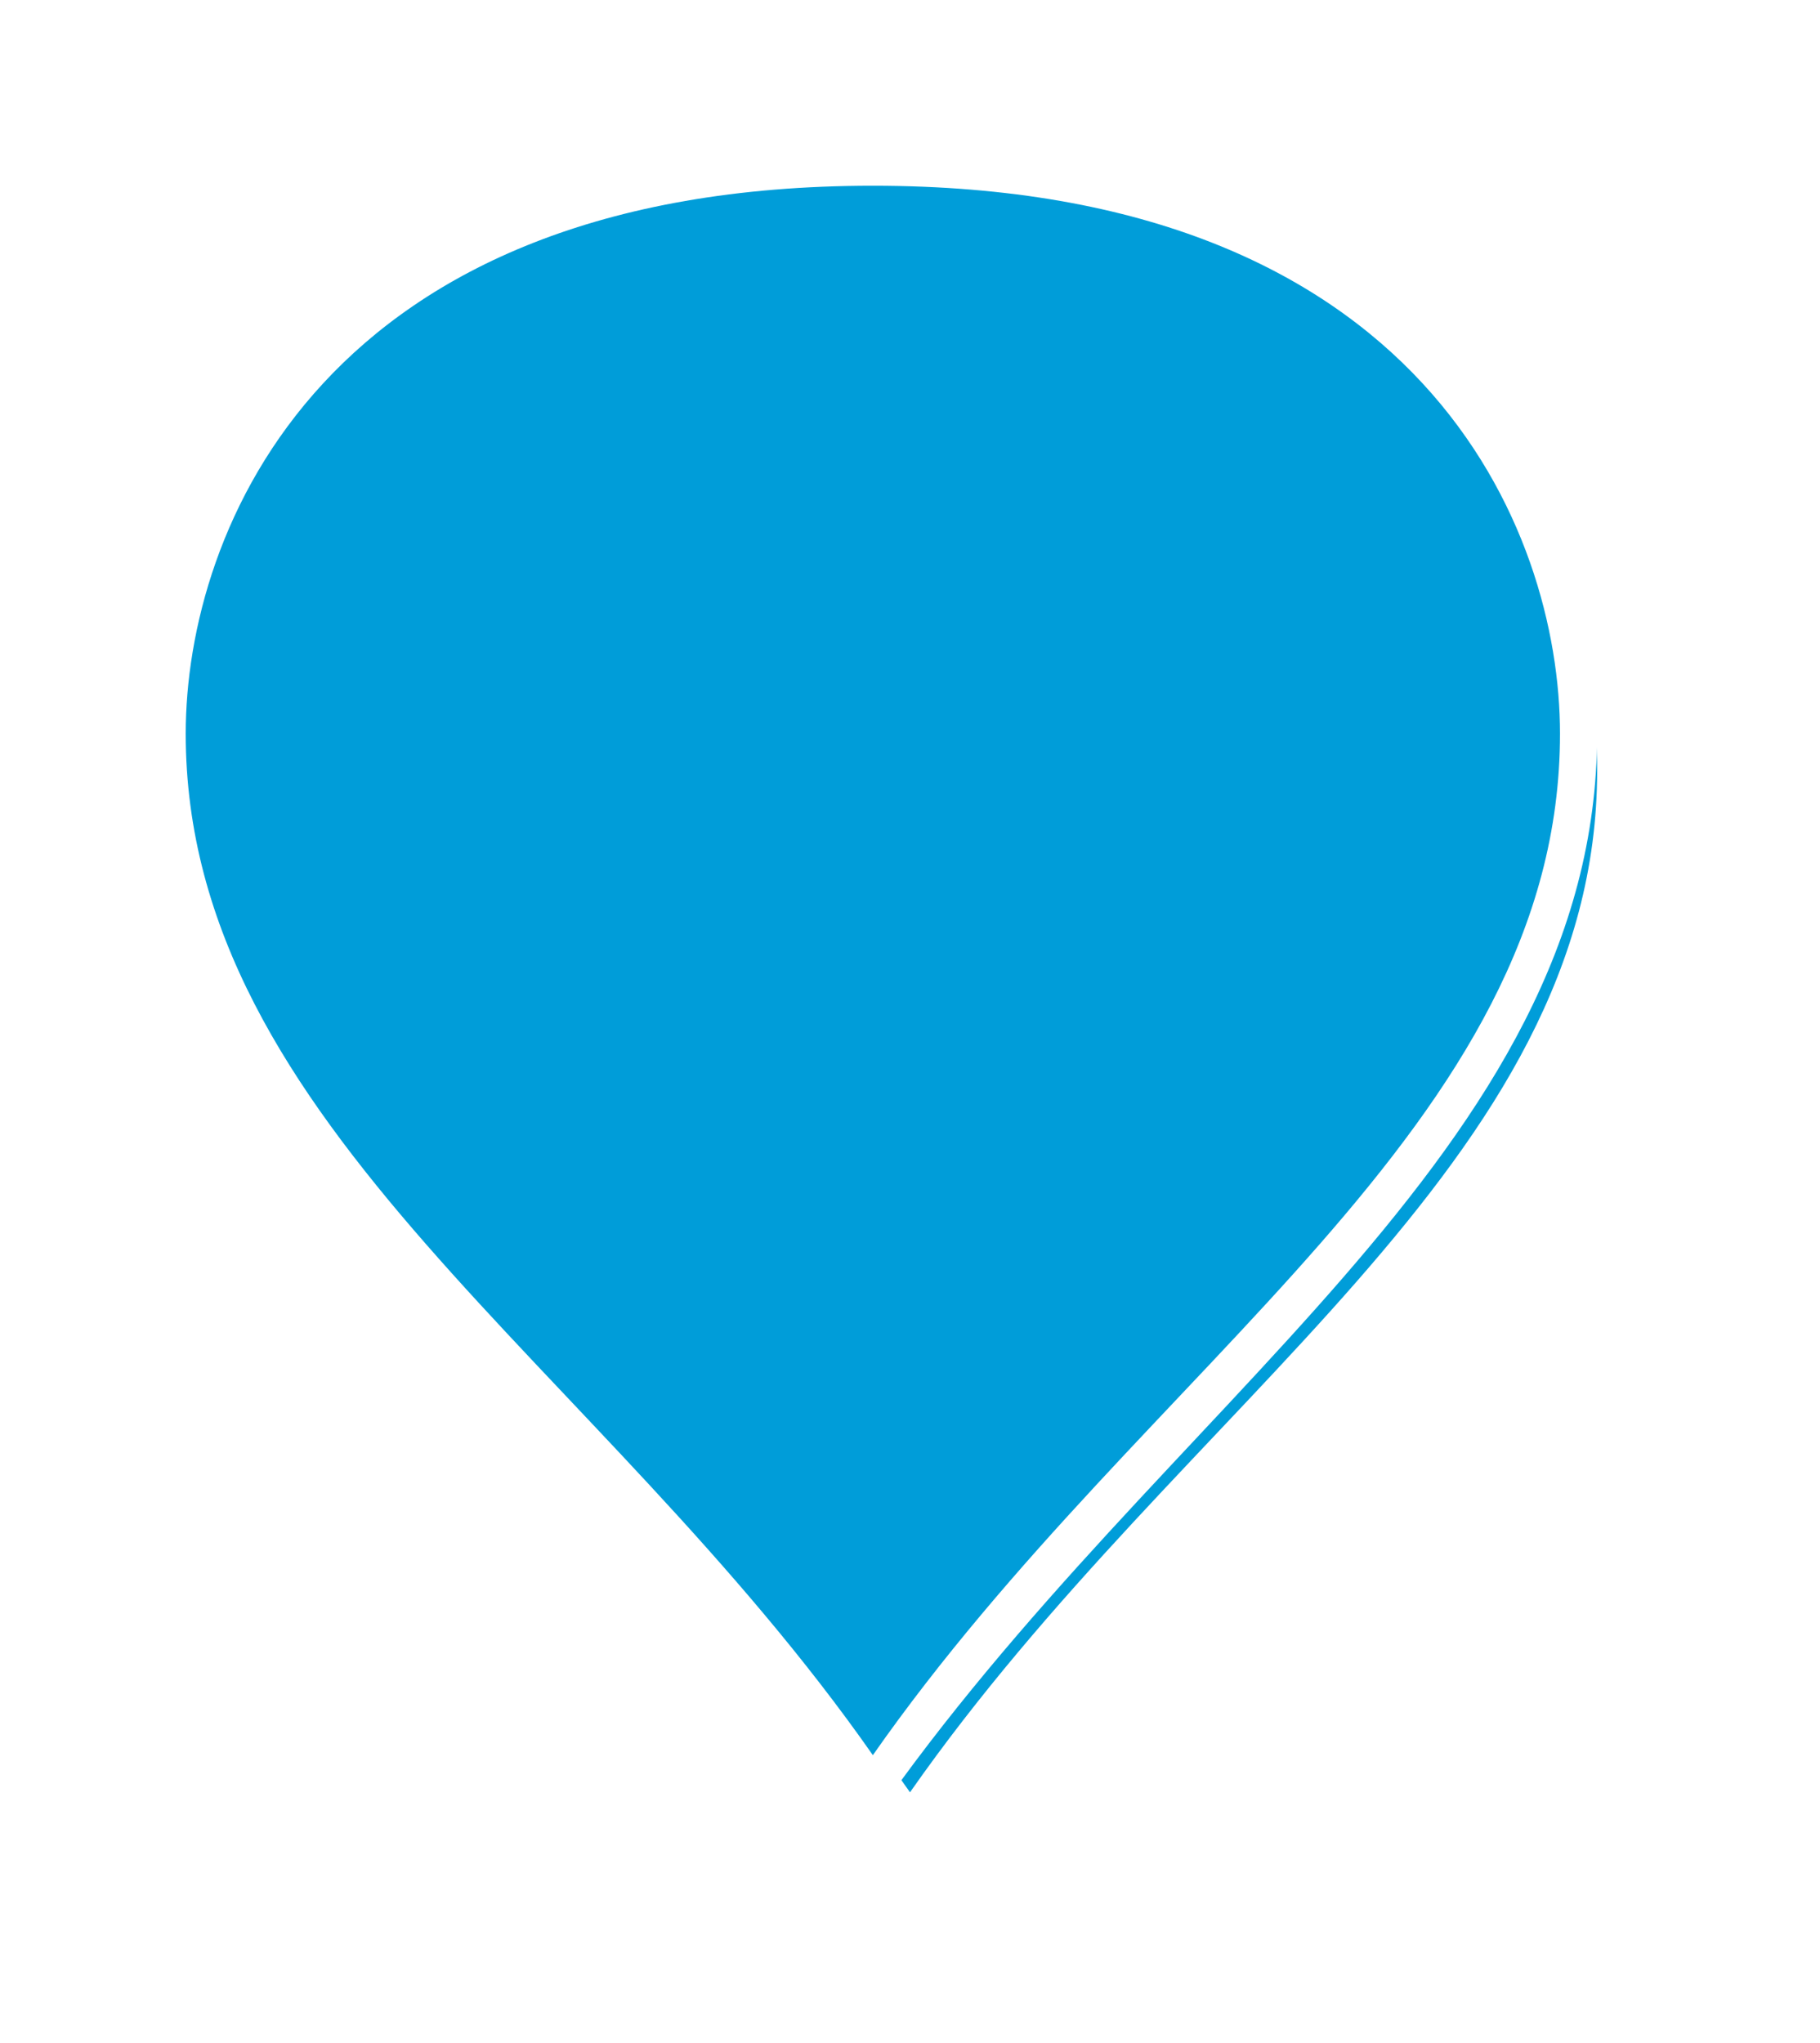 ﻿<?xml version="1.0" encoding="utf-8"?>
<svg version="1.1" xmlns:xlink="http://www.w3.org/1999/xlink" width="49px" height="55px" xmlns="http://www.w3.org/2000/svg">
  <defs>
    <filter x="1012px" y="427px" width="49px" height="55px" filterUnits="userSpaceOnUse" id="filter348">
      <feOffset dx="1" dy="1" in="SourceAlpha" result="shadowOffsetInner" />
      <feGaussianBlur stdDeviation="2.5" in="shadowOffsetInner" result="shadowGaussian" />
      <feComposite in2="shadowGaussian" operator="atop" in="SourceAlpha" result="shadowComposite" />
      <feColorMatrix type="matrix" values="0 0 0 0 0  0 0 0 0 0  0 0 0 0 0  0 0 0 0.698 0  " in="shadowComposite" />
    </filter>
    <g id="widget349">
      <path d="M 1035.5 475.125  C 1027.9 464.211  1016.5 457.663  1016.5 446.75  C 1016.5 441.086  1020.3 431.5  1035.5 431.5  C 1050.7 431.5  1054.5 441.086  1054.5 446.75  C 1054.5 457.663  1043.1 464.211  1035.5 475.125  Z " fill-rule="nonzero" fill="#009dd9" stroke="none" />
      <path d="M 1035.5 476  C 1027.7 464.75  1016 458  1016 446.75  C 1016 440.9  1019.9 431  1035.5 431  C 1051.1 431  1055 440.9  1055 446.75  C 1055 458  1043.3 464.75  1035.5 476  Z M 1035.5 474.249  C 1042.9 463.672  1054 457.327  1054 446.75  C 1054 441.271  1050.3 432  1035.5 432  C 1020.7 432  1017 441.271  1017 446.75  C 1017 457.327  1028.1 463.672  1035.5 474.249  Z " fill-rule="nonzero" fill="#ffffff" stroke="none" />
    </g>
  </defs>
  <g transform="matrix(1 0 0 1 -1012 -427 )">
    <use xlink:href="#widget349" filter="url(#filter348)" />
    <use xlink:href="#widget349" />
  </g>
</svg>